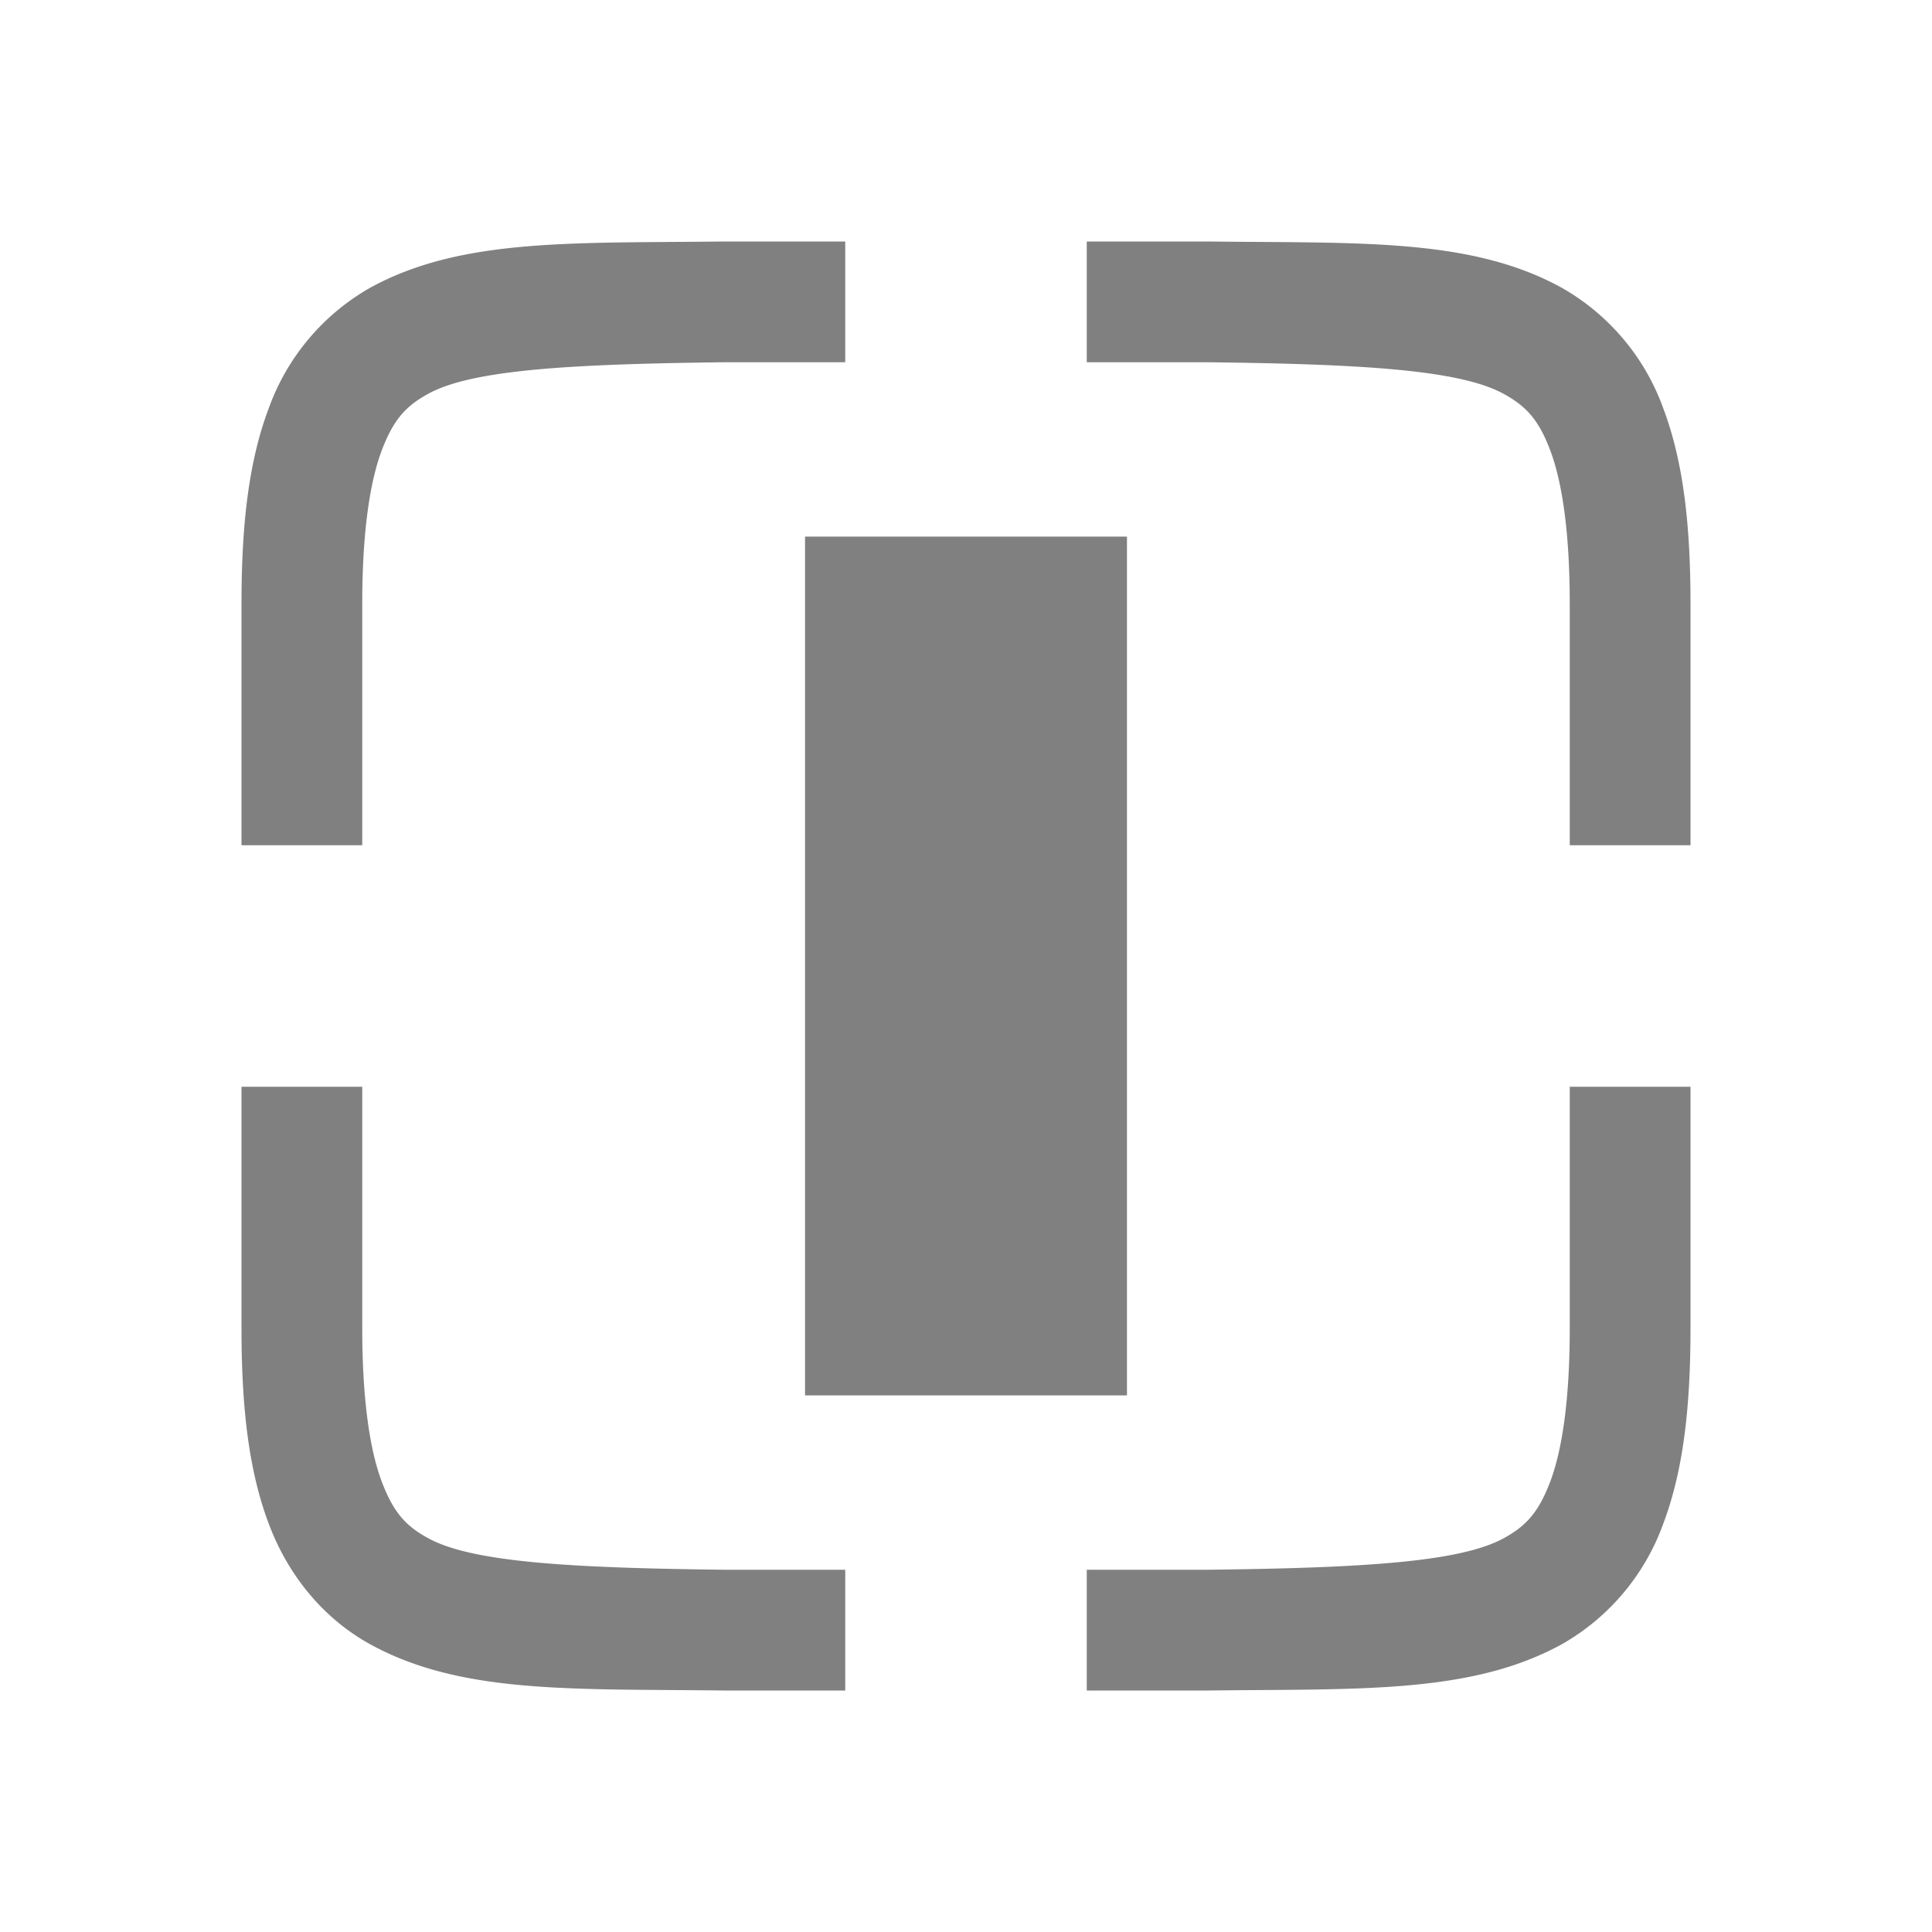 <?xml version="1.0" encoding="UTF-8" standalone="no"?>
<svg
   xmlns:dc="http://purl.org/dc/elements/1.1/"
   xmlns:cc="http://creativecommons.org/ns#"
   xmlns:rdf="http://www.w3.org/1999/02/22-rdf-syntax-ns#"
   xmlns:svg="http://www.w3.org/2000/svg"
   xmlns="http://www.w3.org/2000/svg"
   xmlns:sodipodi="http://sodipodi.sourceforge.net/DTD/sodipodi-0.dtd"
   xmlns:inkscape="http://www.inkscape.org/namespaces/inkscape"
   width="16"
   height="16"
   version="1.1"
   id="svg836"
   sodipodi:docname="zoom-fit-page.svg"
   inkscape:version="0.92.4 (5da689c313, 2019-01-14)">
  <defs
     id="defs840" />
  <sodipodi:namedview
     pagecolor="#ffffff"
     bordercolor="#666666"
     borderopacity="1"
     objecttolerance="10"
     gridtolerance="10"
     guidetolerance="10"
     inkscape:pageopacity="0"
     inkscape:pageshadow="2"
     inkscape:window-width="1920"
     inkscape:window-height="1016"
     id="namedview838"
     showgrid="false"
     inkscape:zoom="14.75"
     inkscape:cx="-6.9491525"
     inkscape:cy="8"
     inkscape:window-x="0"
     inkscape:window-y="27"
     inkscape:window-maximized="1"
     inkscape:current-layer="svg836" />
  <path
     d="M 5.994,2 C 4.736,2.015 3.815,1.97 3.062,2.385 A 1.88,1.88 0 0 0 2.225,3.383 C 2.06,3.82 2,4.343 2,5 V 7 H 3 V 5 C 3,4.408 3.063,3.994 3.16,3.734 3.258,3.474 3.361,3.363 3.545,3.262 3.91,3.06 4.74,3.015 6,3 H 7 V 2 H 5.998 Z M 9,2 V 3 H 10 c 1.258,0.015 2.087,0.06 2.453,0.262 0.183,0.1 0.29,0.212 0.387,0.472 C 12.937,3.994 13,4.408 13,5 v 2 h 1 V 5 C 14,4.342 13.94,3.821 13.775,3.383 A 1.88,1.88 0 0 0 12.937,2.385 C 12.185,1.969 11.264,2.015 10.006,2 H 10.002 Z M 2,9 v 2 c 0,0.658 0.06,1.179 0.225,1.617 0.164,0.439 0.461,0.79 0.837,0.998 0.753,0.416 1.674,0.37 2.932,0.385 H 7 V 13 H 6 C 4.741,12.985 3.91,12.94 3.545,12.738 3.361,12.638 3.258,12.526 3.16,12.266 3.063,12.006 3,11.592 3,11 V 9 Z m 11,0 v 2 c 0,0.592 -0.063,1.006 -0.16,1.266 -0.098,0.26 -0.202,0.371 -0.385,0.472 C 12.089,12.94 11.258,12.985 10,13 H 9 v 1 H 10.006 c 1.258,-0.015 2.179,0.03 2.932,-0.385 a 1.88,1.88 0 0 0 0.837,-0.998 C 13.94,12.179 14,11.657 14,11 V 9 Z"
     font-weight="400"
     overflow="visible"
     id="path832"
     inkscape:connector-curvature="0"
     style="color:#000000;font-weight:400;font-family:sans-serif;overflow:visible;fill:#808080;stroke-width:1" />
  <path
     class="ColorScheme-Text"
     d="M 9.333,4.444 V 11.556 H 6.667 V 4.444 Z"
     style="fill:#808080;stroke-width:1"
     id="path834"
     inkscape:connector-curvature="0" />
</svg>
